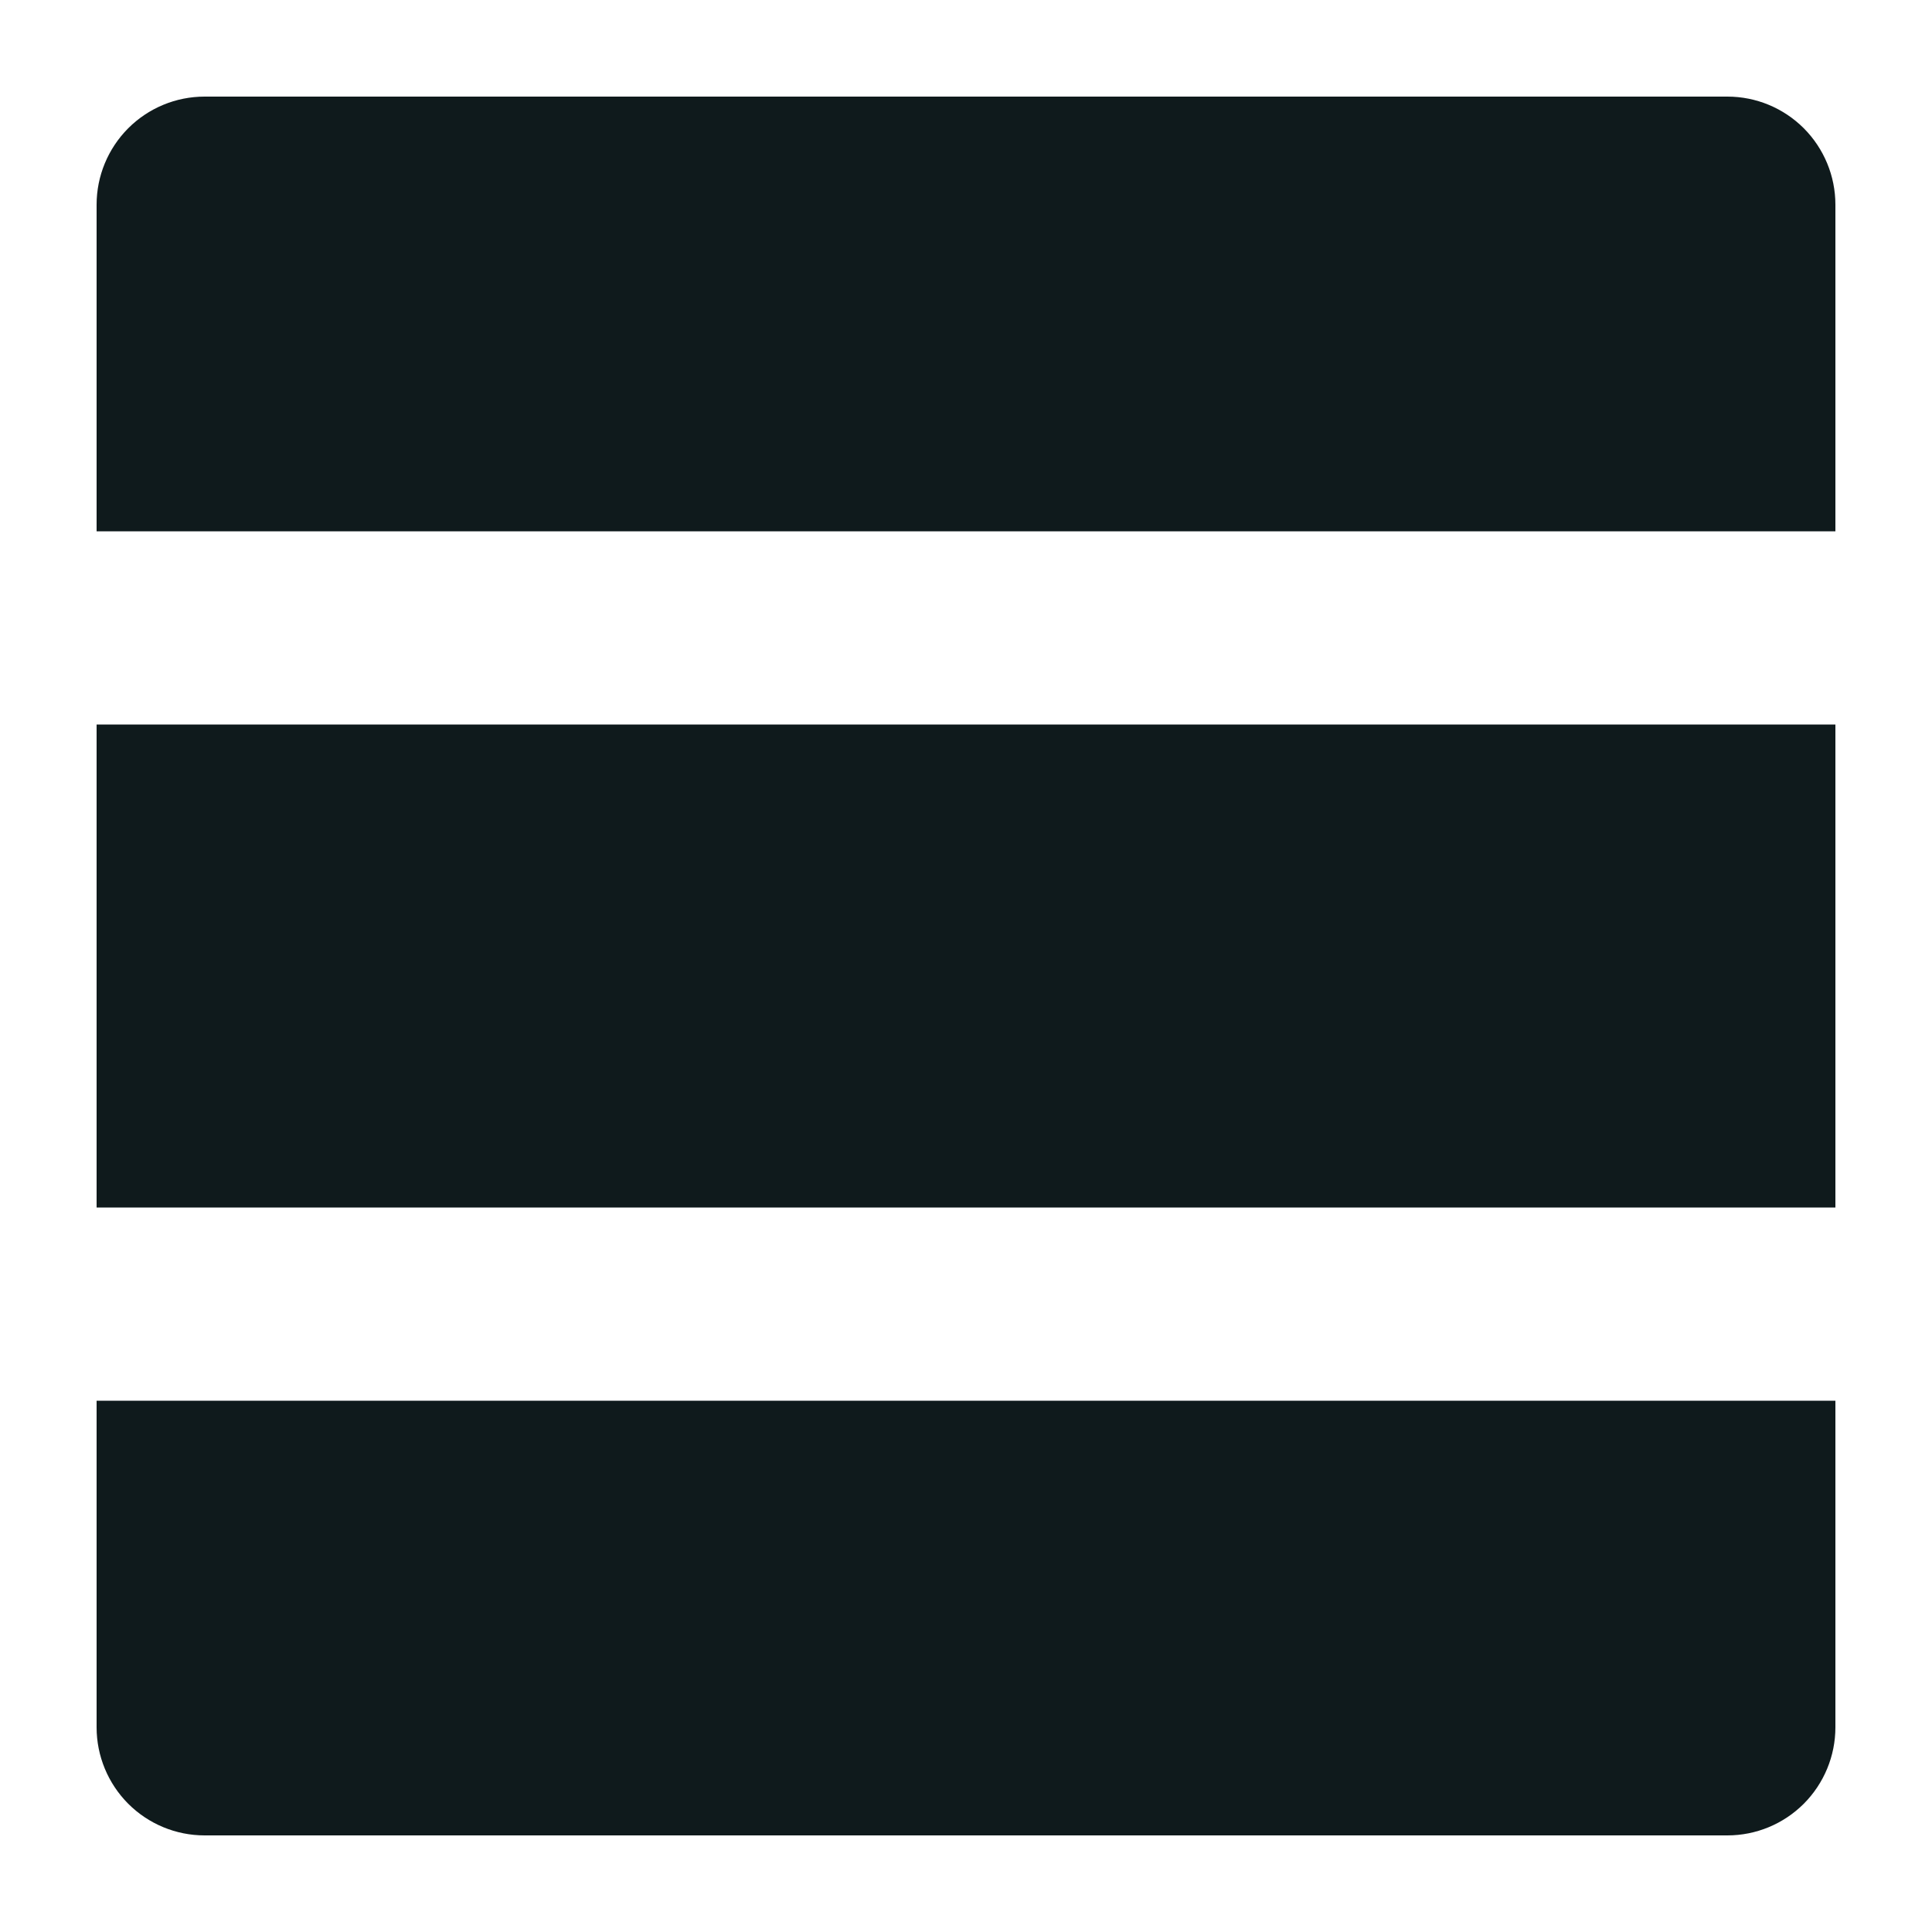 <svg width="20" height="20" viewBox="0 0 20 20" fill="none" xmlns="http://www.w3.org/2000/svg">
<path d="M1 14.5H19V17.881C19 18.178 18.882 18.462 18.673 18.672C18.463 18.882 18.179 19 17.882 19H2.118C1.821 19 1.537 18.882 1.327 18.672C1.118 18.462 1 18.178 1 17.881V14.5ZM19 2.119C19 1.822 18.882 1.538 18.673 1.328C18.463 1.118 18.179 1 17.882 1H2.118C1.821 1 1.537 1.118 1.327 1.328C1.118 1.538 1 1.822 1 2.119V5.5H19V2.119ZM19 9.362V7.5H1V12.5H19V9.362Z" fill="#0F1A1C"/>
</svg>

